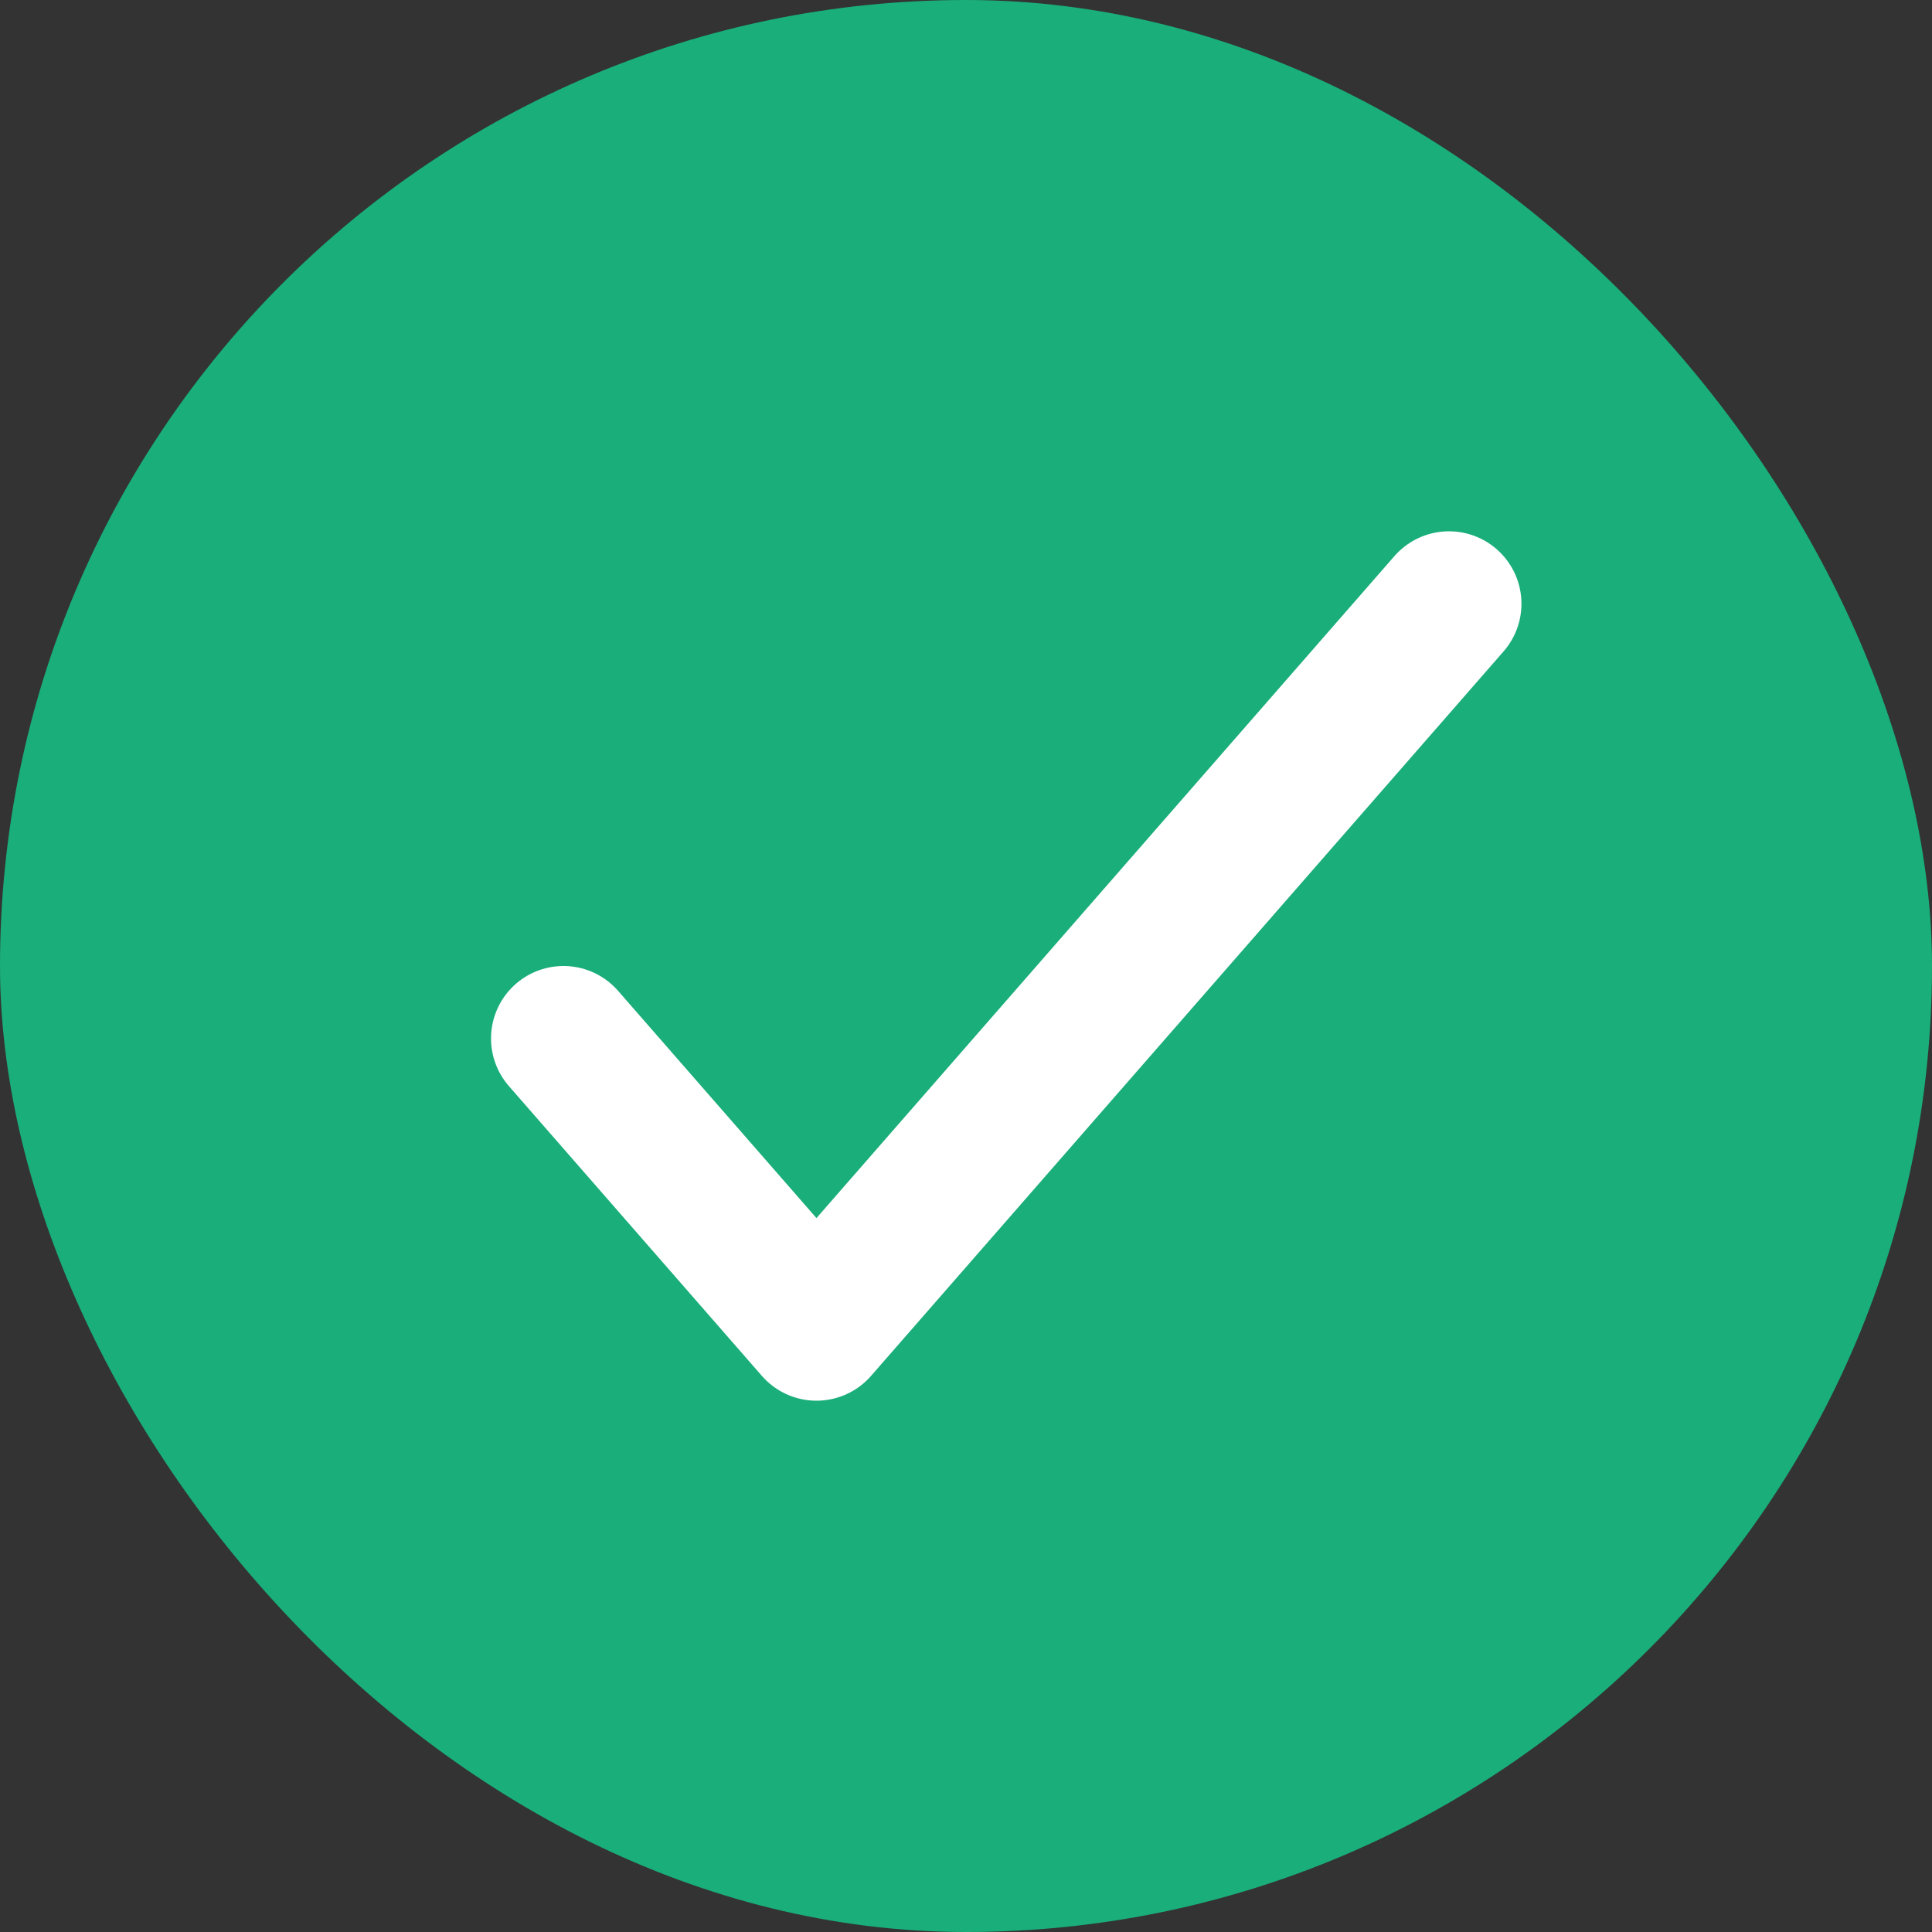 <svg width="20" height="20" viewBox="0 0 20 20" fill="none" xmlns="http://www.w3.org/2000/svg">
<rect x="0" y="0" width="20" height="20" fill="#333333" stroke="none"/>
<rect width="20" height="20" rx="10" fill="#19AE7A"/>
<path d="M5.833 10.75L8.452 13.75L15 6.25" stroke="white" stroke-width="1.5" stroke-linecap="round" stroke-linejoin="round"/>
</svg>
